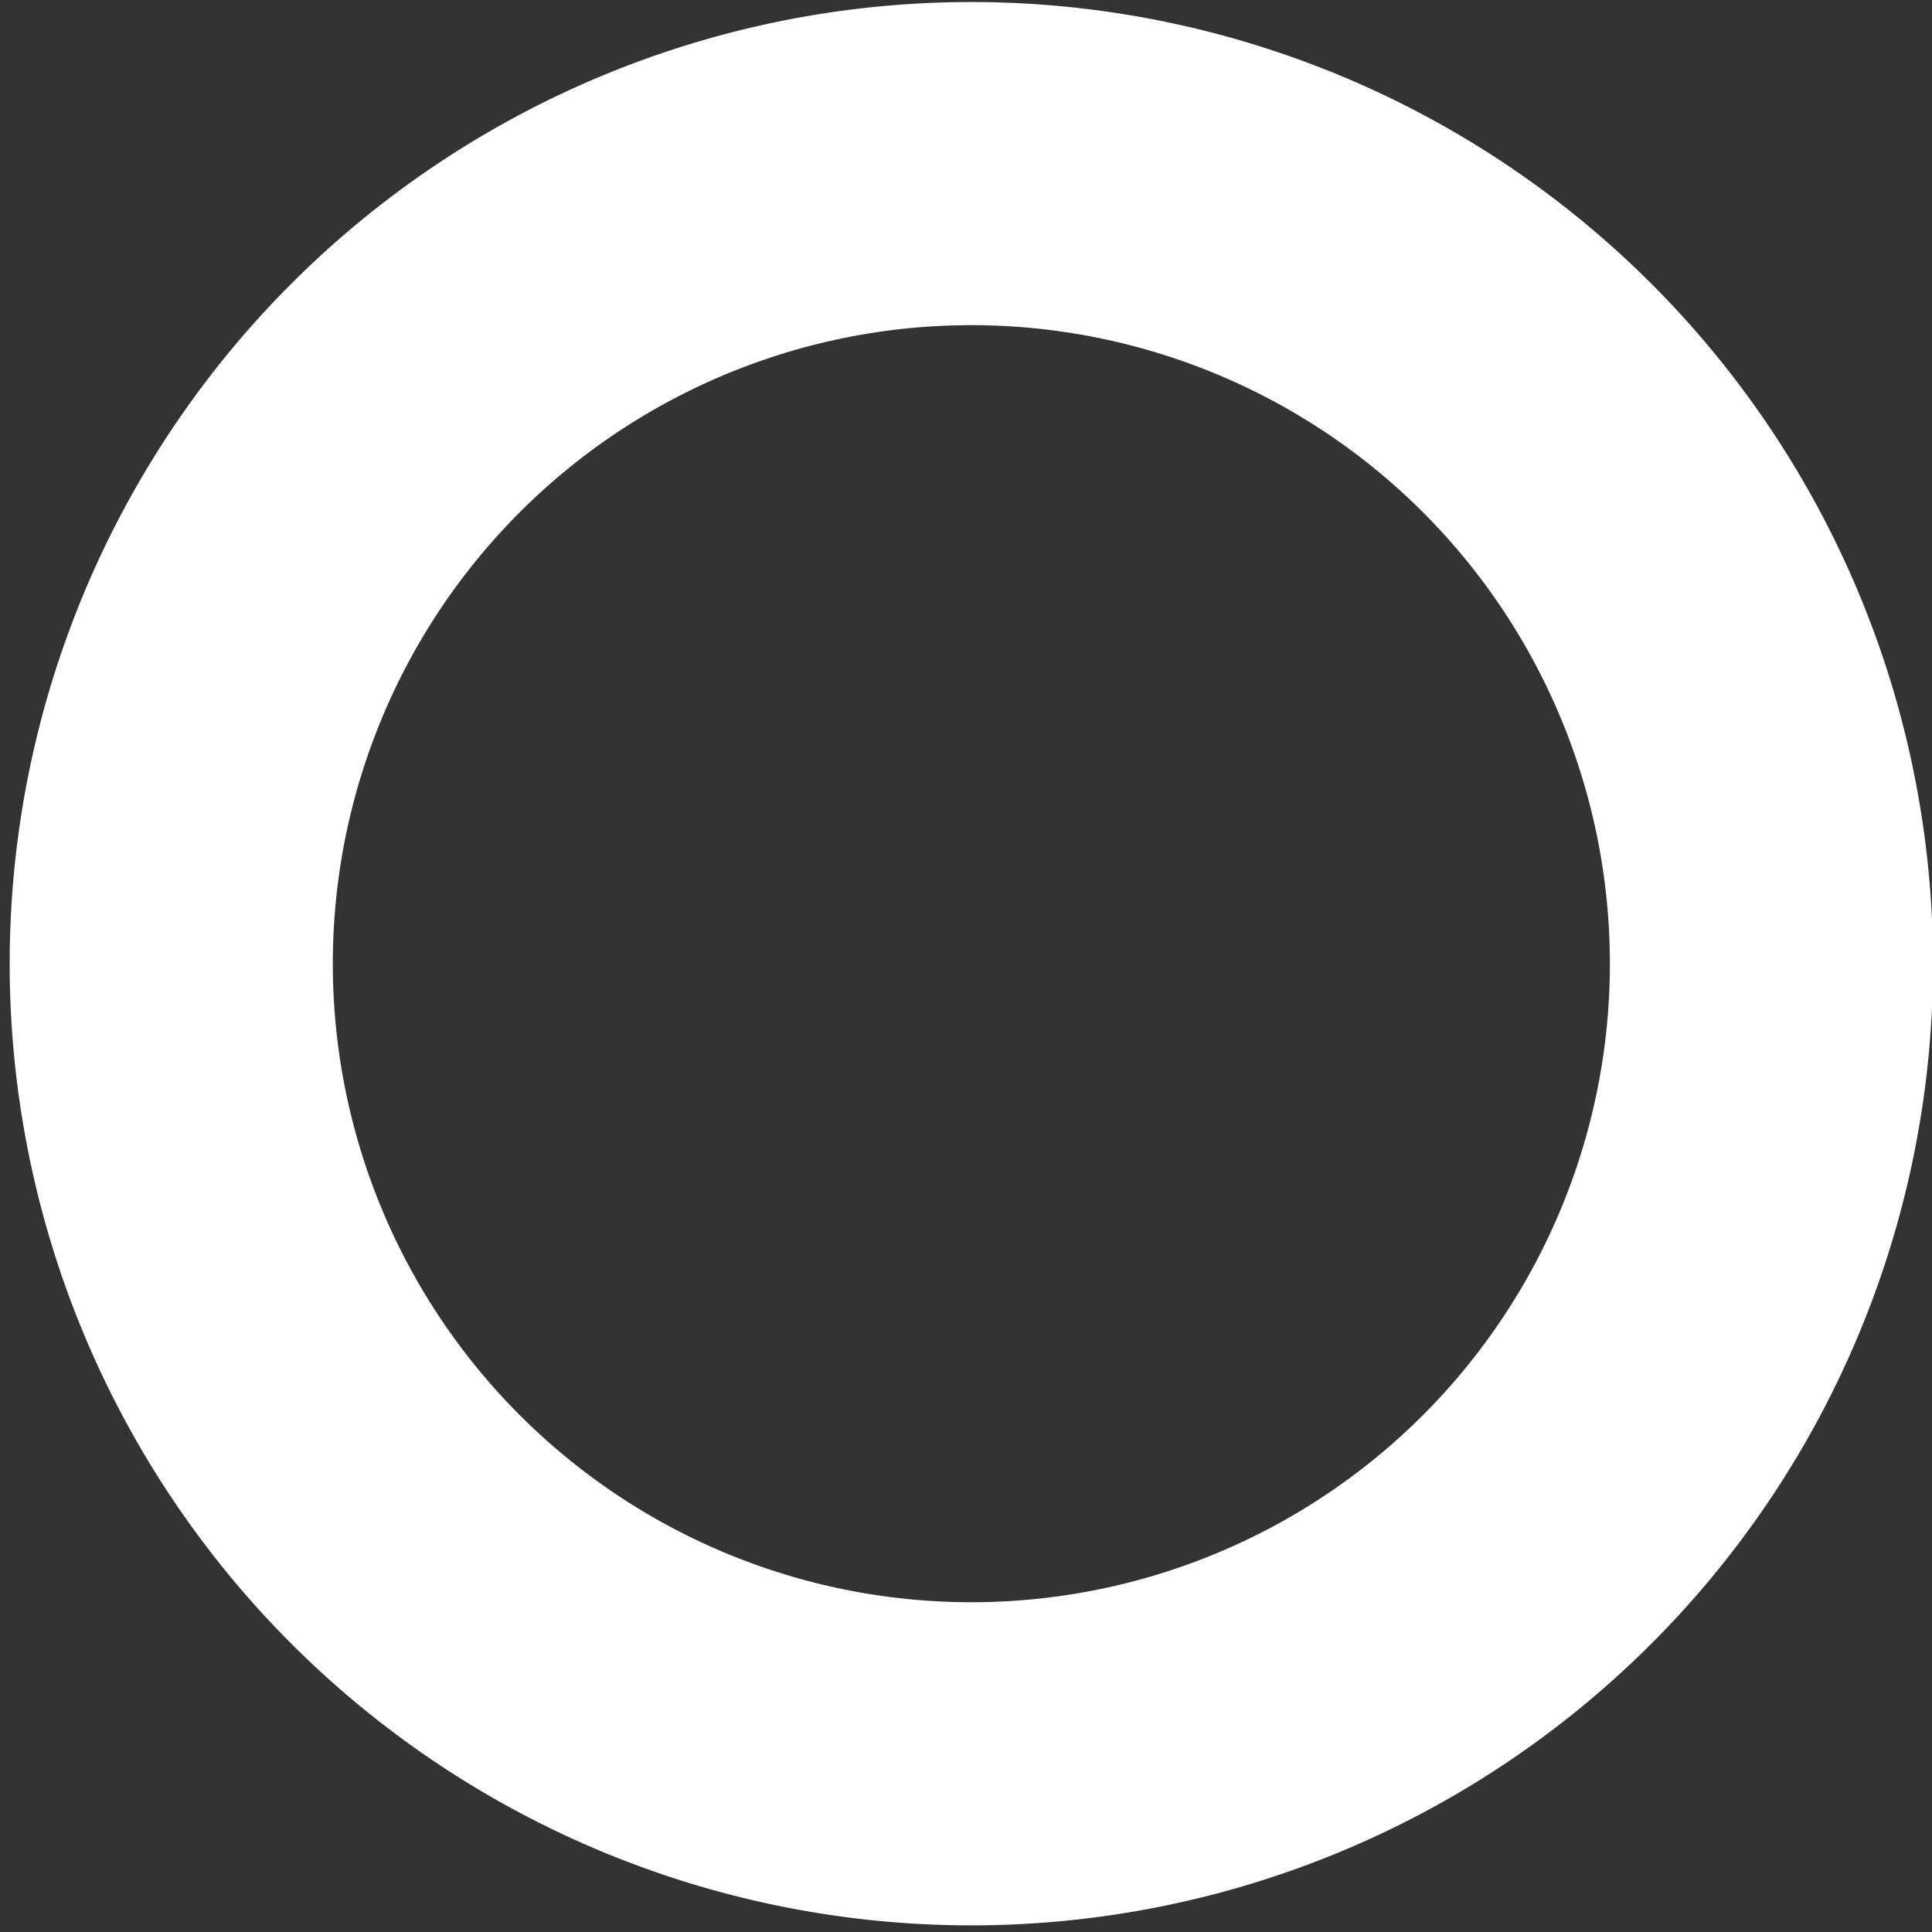 <?xml version="1.0" encoding="UTF-8" standalone="no"?>
<!-- Created with Inkscape (http://www.inkscape.org/) -->

<svg
   xmlns:dc="http://purl.org/dc/elements/1.1/"
   xmlns:cc="http://creativecommons.org/ns#"
   xmlns:rdf="http://www.w3.org/1999/02/22-rdf-syntax-ns#"
   xmlns:svg="http://www.w3.org/2000/svg"
   xmlns="http://www.w3.org/2000/svg"
   xmlns:sodipodi="http://sodipodi.sourceforge.net/DTD/sodipodi-0.dtd"
   xmlns:inkscape="http://www.inkscape.org/namespaces/inkscape"
   width="300"
   height="300"
   viewBox="0 0 79.375 79.375"
   version="1.1"
   id="svg8"
   inkscape:version="0.92.3 (2405546, 2018-03-11)"
   sodipodi:docname="Inner Ring.svg"
   inkscape:export-filename="C:\Users\YueWu\Documents\[Projects\Bodylogical_MR_2\Assets\Images\InnerRing.png"
   inkscape:export-xdpi="96"
   inkscape:export-ydpi="96">
  <rect x="0" y="0" width="79.375" height="79.375" fill="#333333" stroke="none"/>
  <defs
     id="defs2">
    <inkscape:perspective
       sodipodi:type="inkscape:persp3d"
       inkscape:vp_x="0 : 66.145835 : 1"
       inkscape:vp_y="0 : 1000 : 0"
       inkscape:vp_z="132.29167 : 66.145835 : 1"
       inkscape:persp3d-origin="66.145835 : 44.097223 : 1"
       id="perspective814" />
  </defs>
  <sodipodi:namedview
     id="base"
     pagecolor="#ffffff"
     bordercolor="#666666"
     borderopacity="1.0"
     inkscape:pageopacity="0.0"
     inkscape:pageshadow="2"
     inkscape:zoom="2.6261929"
     inkscape:cx="150"
     inkscape:cy="187.15309"
     inkscape:document-units="mm"
     inkscape:current-layer="layer2"
     showgrid="false"
     units="px"
     inkscape:window-width="2880"
     inkscape:window-height="1526"
     inkscape:window-x="-11"
     inkscape:window-y="90"
     inkscape:window-maximized="1" />
  <g
     inkscape:label="Circles"
     inkscape:groupmode="layer"
     id="layer1"
     transform="translate(0,-217.625)"
     style="display:none"
     sodipodi:insensitive="true">
    <circle
       style="opacity:1;fill:#ffffff;fill-opacity:1;stroke:#000000;stroke-width:0.794;stroke-linecap:butt;stroke-linejoin:miter;stroke-miterlimit:4;stroke-dasharray:none;stroke-dashoffset:0;stroke-opacity:1"
       id="path815"
       cx="39.688"
       cy="257.312"
       r="39.448" />
    <circle
       style="opacity:1;fill:#ffffff;fill-opacity:1;stroke:#000000;stroke-width:0.794;stroke-linecap:butt;stroke-linejoin:miter;stroke-miterlimit:4;stroke-dasharray:none;stroke-dashoffset:0;stroke-opacity:1"
       id="path815-7"
       cx="39.688"
       cy="257.312"
       r="26.193" />
  </g>
  <g
     inkscape:groupmode="layer"
     id="layer2"
     inkscape:label="Final"
     style="display:inline"
     transform="translate(0,-52.917)">
    <path
       style="display:inline;opacity:1;fill:#ffffff;fill-opacity:1;stroke:#000000;stroke-width:3;stroke-linecap:butt;stroke-linejoin:miter;stroke-miterlimit:4;stroke-dasharray:none;stroke-dashoffset:0;stroke-opacity:0"
       d="M 150.594 0.314 A 149.093 149.093 0 0 0 1.5 149.406 A 149.093 149.093 0 0 0 150.594 298.5 A 149.093 149.093 0 0 0 299.686 149.406 A 149.093 149.093 0 0 0 150.594 0.314 z M 150.594 50.41 A 98.996 98.996 0 0 1 249.59 149.406 A 98.996 98.996 0 0 1 150.594 248.402 A 98.996 98.996 0 0 1 51.598 149.406 A 98.996 98.996 0 0 1 150.594 50.41 z "
       transform="matrix(0.265,0,0,0.265,0,52.917)"
       id="path815-2" />
  </g>
</svg>

